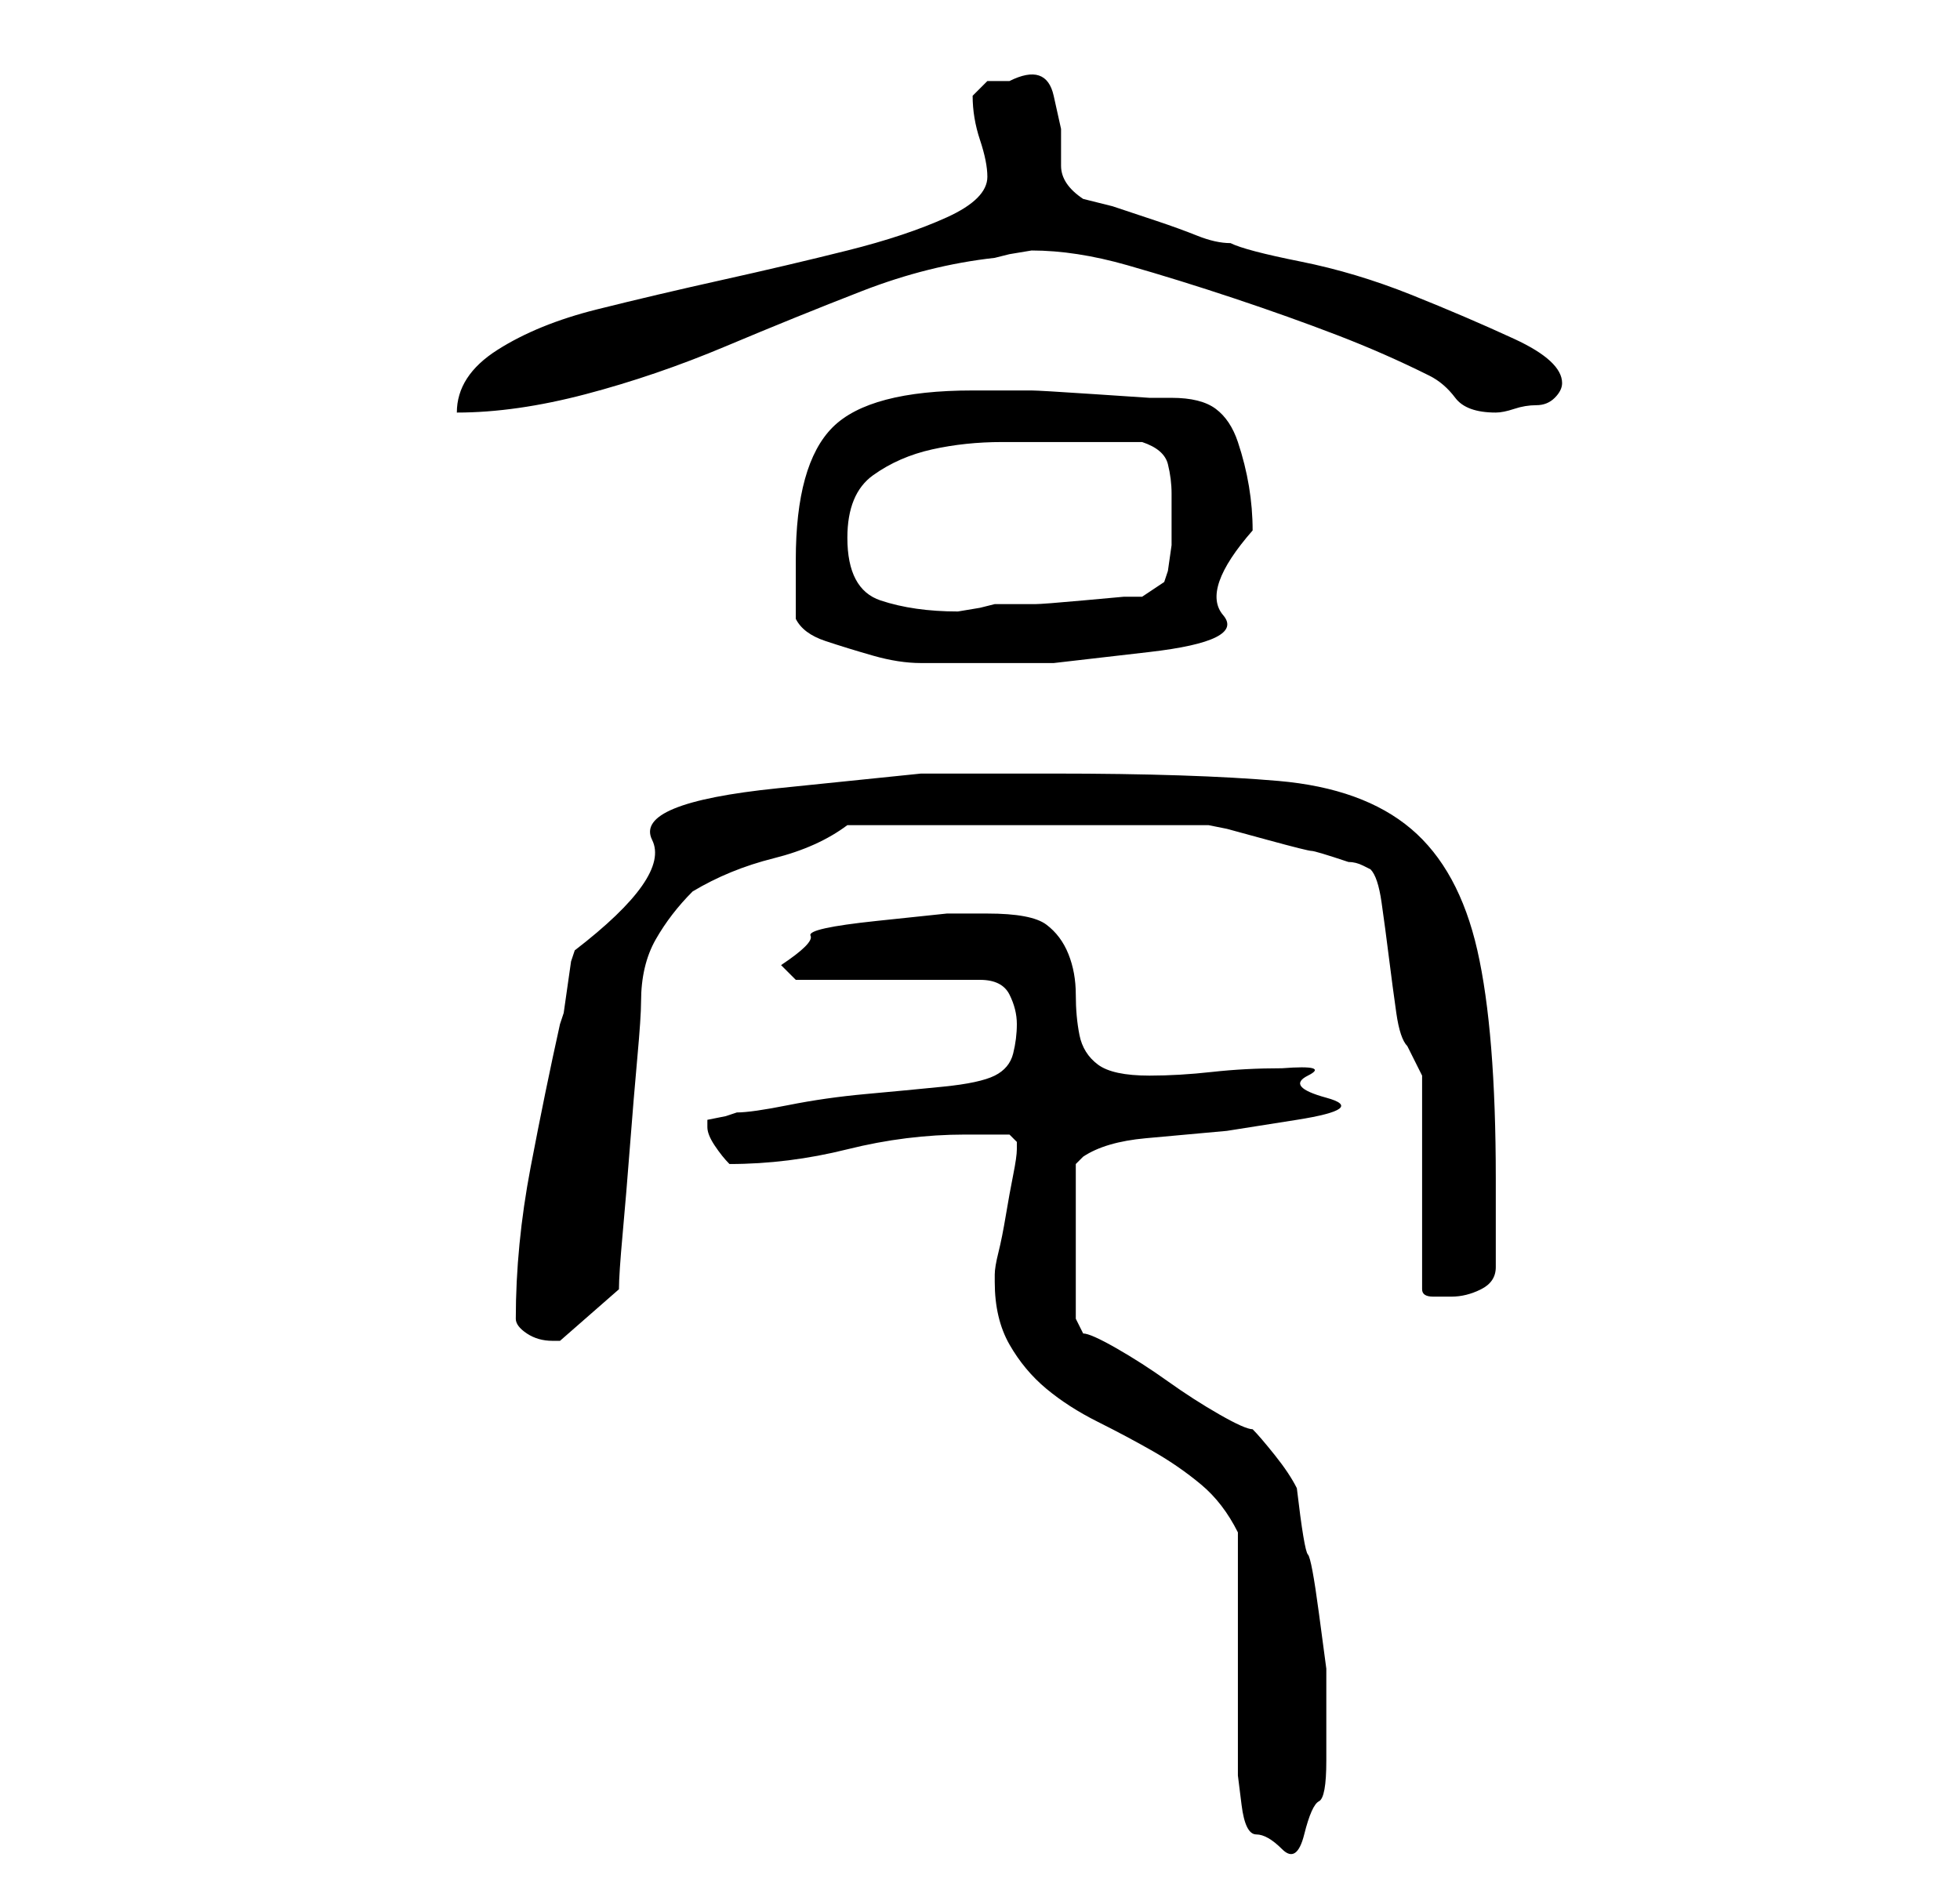 <?xml version="1.0" standalone="no"?>
<!DOCTYPE svg PUBLIC "-//W3C//DTD SVG 1.1//EN" "http://www.w3.org/Graphics/SVG/1.1/DTD/svg11.dtd" >
<svg xmlns="http://www.w3.org/2000/svg" xmlns:xlink="http://www.w3.org/1999/xlink" version="1.1" viewBox="-10 0 266 256">
   <path fill="currentColor"
d="M158 208v5.5v9.5v9.5v6.5v2t0.5 4t2 4t3.5 2t3 -2t2 -4.5t1 -5.5v-4v-8.5t-1 -7.5t-1.5 -8t-1.5 -9q-1 -2 -3 -4.5t-3 -3.5q-1 0 -4.5 -2t-7 -4.5t-7 -4.5t-4.5 -2l-1 -2v-21l0.5 -0.5l0.5 -0.5q3 -2 8.5 -2.5l11 -1t9.5 -1.5t4 -3t-2.5 -3t-3.5 -1q-5 0 -9.5 0.5
t-8.5 0.5q-5 0 -7 -1.5t-2.5 -4t-0.5 -5.5t-1 -5.5t-3 -4t-8 -1.5h-5.5t-9.5 1t-9 2t-4 4v0l1.5 1.5l0.5 0.5h25q3 0 4 2t1 4t-0.5 4t-2.5 3t-7 1.5t-10.5 1t-10.5 1.5t-7 1l-1.5 0.5t-2.5 0.5v1q0 1 1 2.5t2 2.5q8 0 16 -2t16 -2h6l1 1v1q0 1 -0.5 3.5t-1 5.5t-1 5t-0.5 3
v1q0 5 2 8.5t5 6t7 4.5t7.5 4t6.5 4.5t5 6.5zM60 179q0 1 1.5 2t3.5 1h0.5h0.5l8 -7q0 -2 0.5 -7.5t1 -12t1 -12t0.5 -7.5q0 -5 2 -8.5t5 -6.5q5 -3 11 -4.5t10 -4.5h49l2.5 0.5t5.5 1.5t6 1.5t5 1.5q1 0 2 0.5l1 0.5q1 1 1.5 4.5t1 7.5t1 7.5t1.5 4.5l1 2l1 2v29q0 1 1.5 1
h2.5q2 0 4 -1t2 -3v-2.5v-3.5v-4v-2q0 -20 -2.5 -31t-9 -16.5t-18 -6.5t-30.5 -1h-18t-19.5 2t-17 7t-10.5 15l-0.5 1.5t-0.5 3.5t-0.5 3.5l-0.5 1.5q-2 9 -4 19.5t-2 20.5zM98 84q1 2 4 3t6.5 2t6.5 1h5h13t13 -1.5t10 -5t4 -11.5q0 -3 -0.5 -6t-1.5 -6t-3 -4.5t-6 -1.5h-3
t-7.5 -0.5t-8.5 -0.5h-7h-1q-14 0 -19 5t-5 18v4v4zM105 73q0 -6 3.5 -8.5t8 -3.5t9.5 -1h9h4.5h5.5q3 1 3.5 3t0.5 4v3v4t-0.5 3.5l-0.5 1.5l-3 2h-2.5t-5.5 0.5t-6.5 0.5h-5.5l-2 0.5t-3 0.5q-6 0 -10.5 -1.5t-4.5 -8.5zM124 24q0 3 -5.5 5.5t-13.5 4.5t-17 4t-17 4
t-13.5 5.5t-5.5 8.5q8 0 17.5 -2.5t19 -6.5t18.5 -7.5t18 -4.5l2 -0.5t3 -0.5q6 0 13 2t14.5 4.5t14 5t12.5 5.5q2 1 3.5 3t5.5 2q1 0 2.5 -0.5t3 -0.5t2.5 -1t1 -2q0 -3 -6.5 -6t-14 -6t-15 -4.5t-9.5 -2.5q-2 0 -4.5 -1t-5.5 -2l-6 -2t-4 -1q-3 -2 -3 -4.5v-5t-1 -4.5
t-6 -2h-3t-2 2q0 3 1 6t1 5z" />
</svg>
